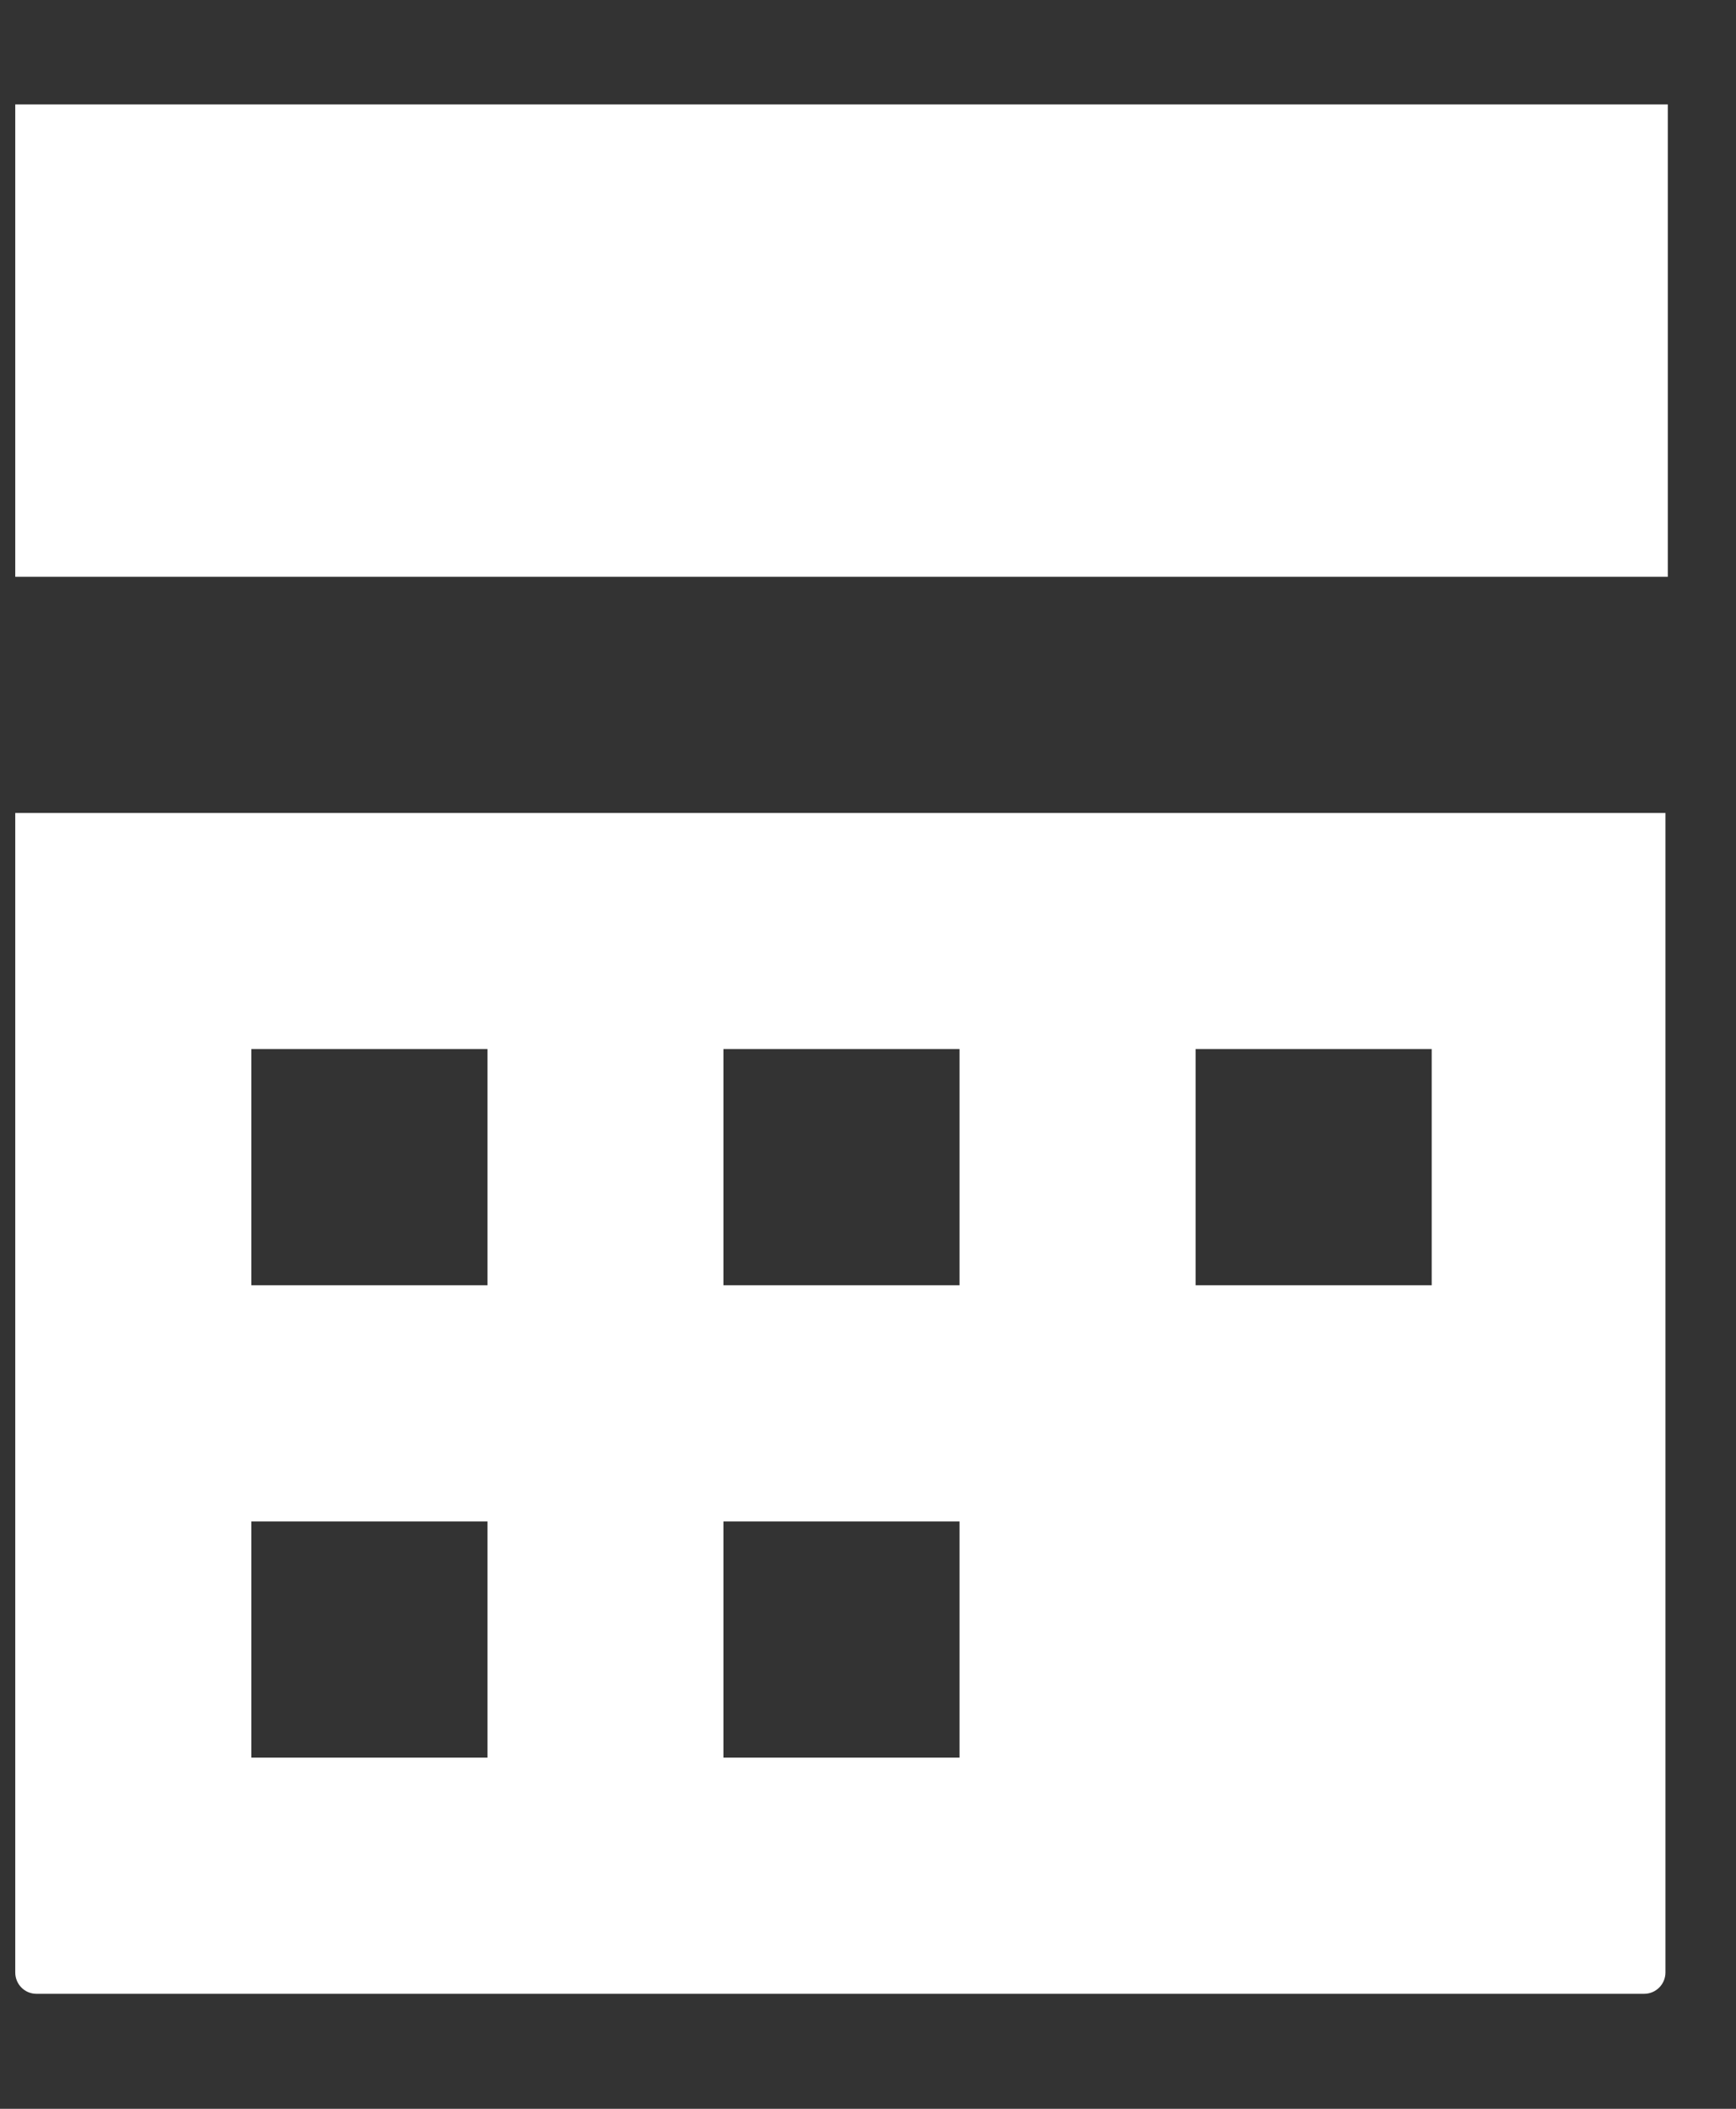 <svg width="14" height="17" viewBox="0 0 14 17" fill="none" xmlns="http://www.w3.org/2000/svg">
<rect x="0" y="0" width="14" height="17" fill="#333333" stroke="none"/>
<path d="M0.123 0.842V4.65H13.45V0.842H0.123ZM0.123 6.554V15.901C0.123 15.996 0.199 16.073 0.294 16.073H13.259C13.354 16.073 13.431 15.996 13.431 15.901V6.554H0.104H0.123ZM2.027 8.457H3.931V10.361H2.027V8.457ZM5.834 8.457H7.738V10.361H5.834V8.457ZM9.642 8.457H11.546V10.361H9.642V8.457ZM2.027 12.265H3.931V14.169H2.027V12.265ZM5.834 12.265H7.738V14.169H5.834V12.265Z" fill="white"/>
</svg>
